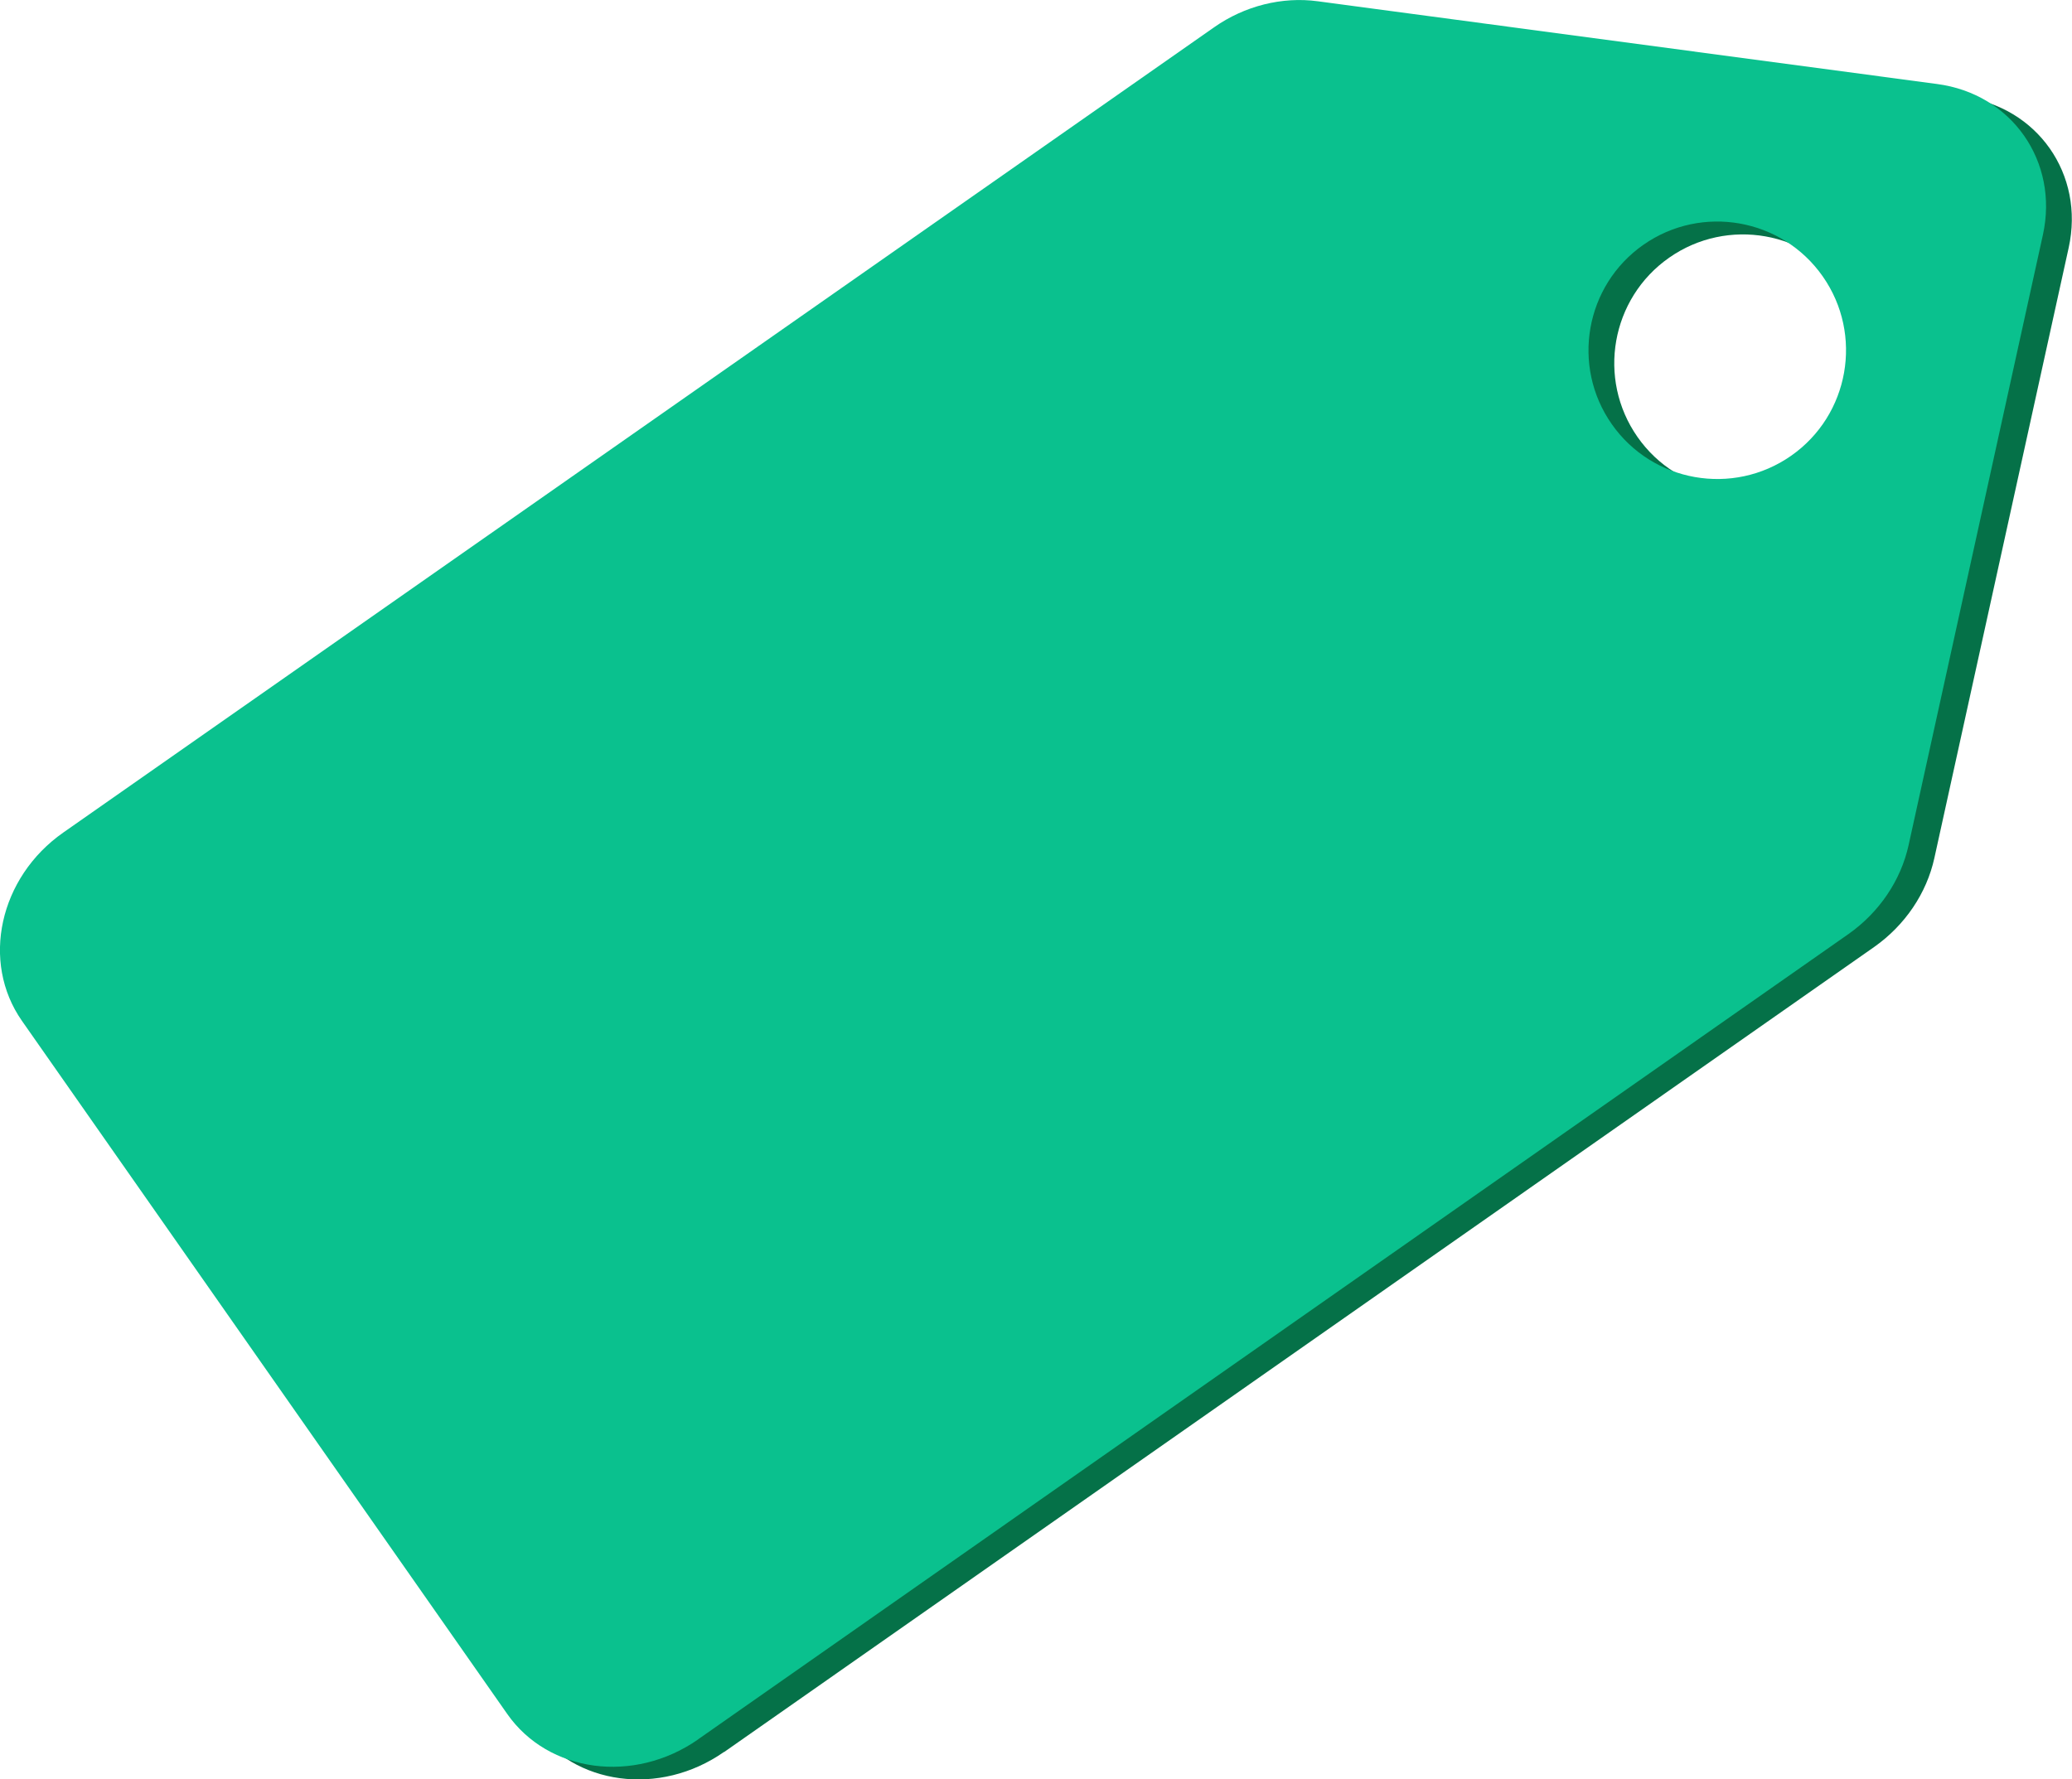 <?xml version="1.0" encoding="UTF-8"?>
<svg id="Layer_1" xmlns="http://www.w3.org/2000/svg" version="1.1" viewBox="0 0 804 690.6">
  <!-- Generator: Adobe Illustrator 29.4.0, SVG Export Plug-In . SVG Version: 2.1.0 Build 152)  -->
  <defs>
    <style>
      .st0 {
        fill: #0ac18e;
      }

      .st0, .st1 {
        fill-rule: evenodd;
      }

      .st1 {
        fill: #057148;
      }
    </style>
  </defs>
  <g id="Layer_11" data-name="Layer_1">
    <path class="st1" d="M281,680l446.3-312.5c11.9-8.4,20.3-20.8,23.3-34.5l52.1-236.8c6.3-28.5-12.1-54.8-41.1-58.6L521.4,5.5c-13.9-1.9-28.5,1.8-40.3,10.1L34.6,328.1c-24.9,17.4-32.1,50.2-16.1,73l188.3,269c16,22.9,49.2,27.3,74.1,9.9ZM647.7,100c22.6-15.8,53.8-10.3,69.6,12.3s10.3,53.8-12.3,69.6c-22.6,15.8-53.8,10.3-69.6-12.3s-10.3-53.8,12.3-69.6Z"/>
    <path class="st0" d="M271,675l446.3-312.5c11.9-8.4,20.3-20.8,23.3-34.5l52.1-236.8c6.3-28.5-12.1-54.8-41.1-58.6L511.4.5c-13.9-1.9-28.5,1.8-40.3,10.1L24.6,323.1C-.3,340.5-7.5,373.3,8.5,396.2l188.3,269c16,22.9,49.2,27.3,74.1,9.9ZM637.7,95c22.6-15.8,53.8-10.3,69.6,12.3s10.3,53.8-12.3,69.6c-22.6,15.8-53.8,10.3-69.6-12.3s-10.3-53.8,12.3-69.6Z"/>
  </g>
</svg>